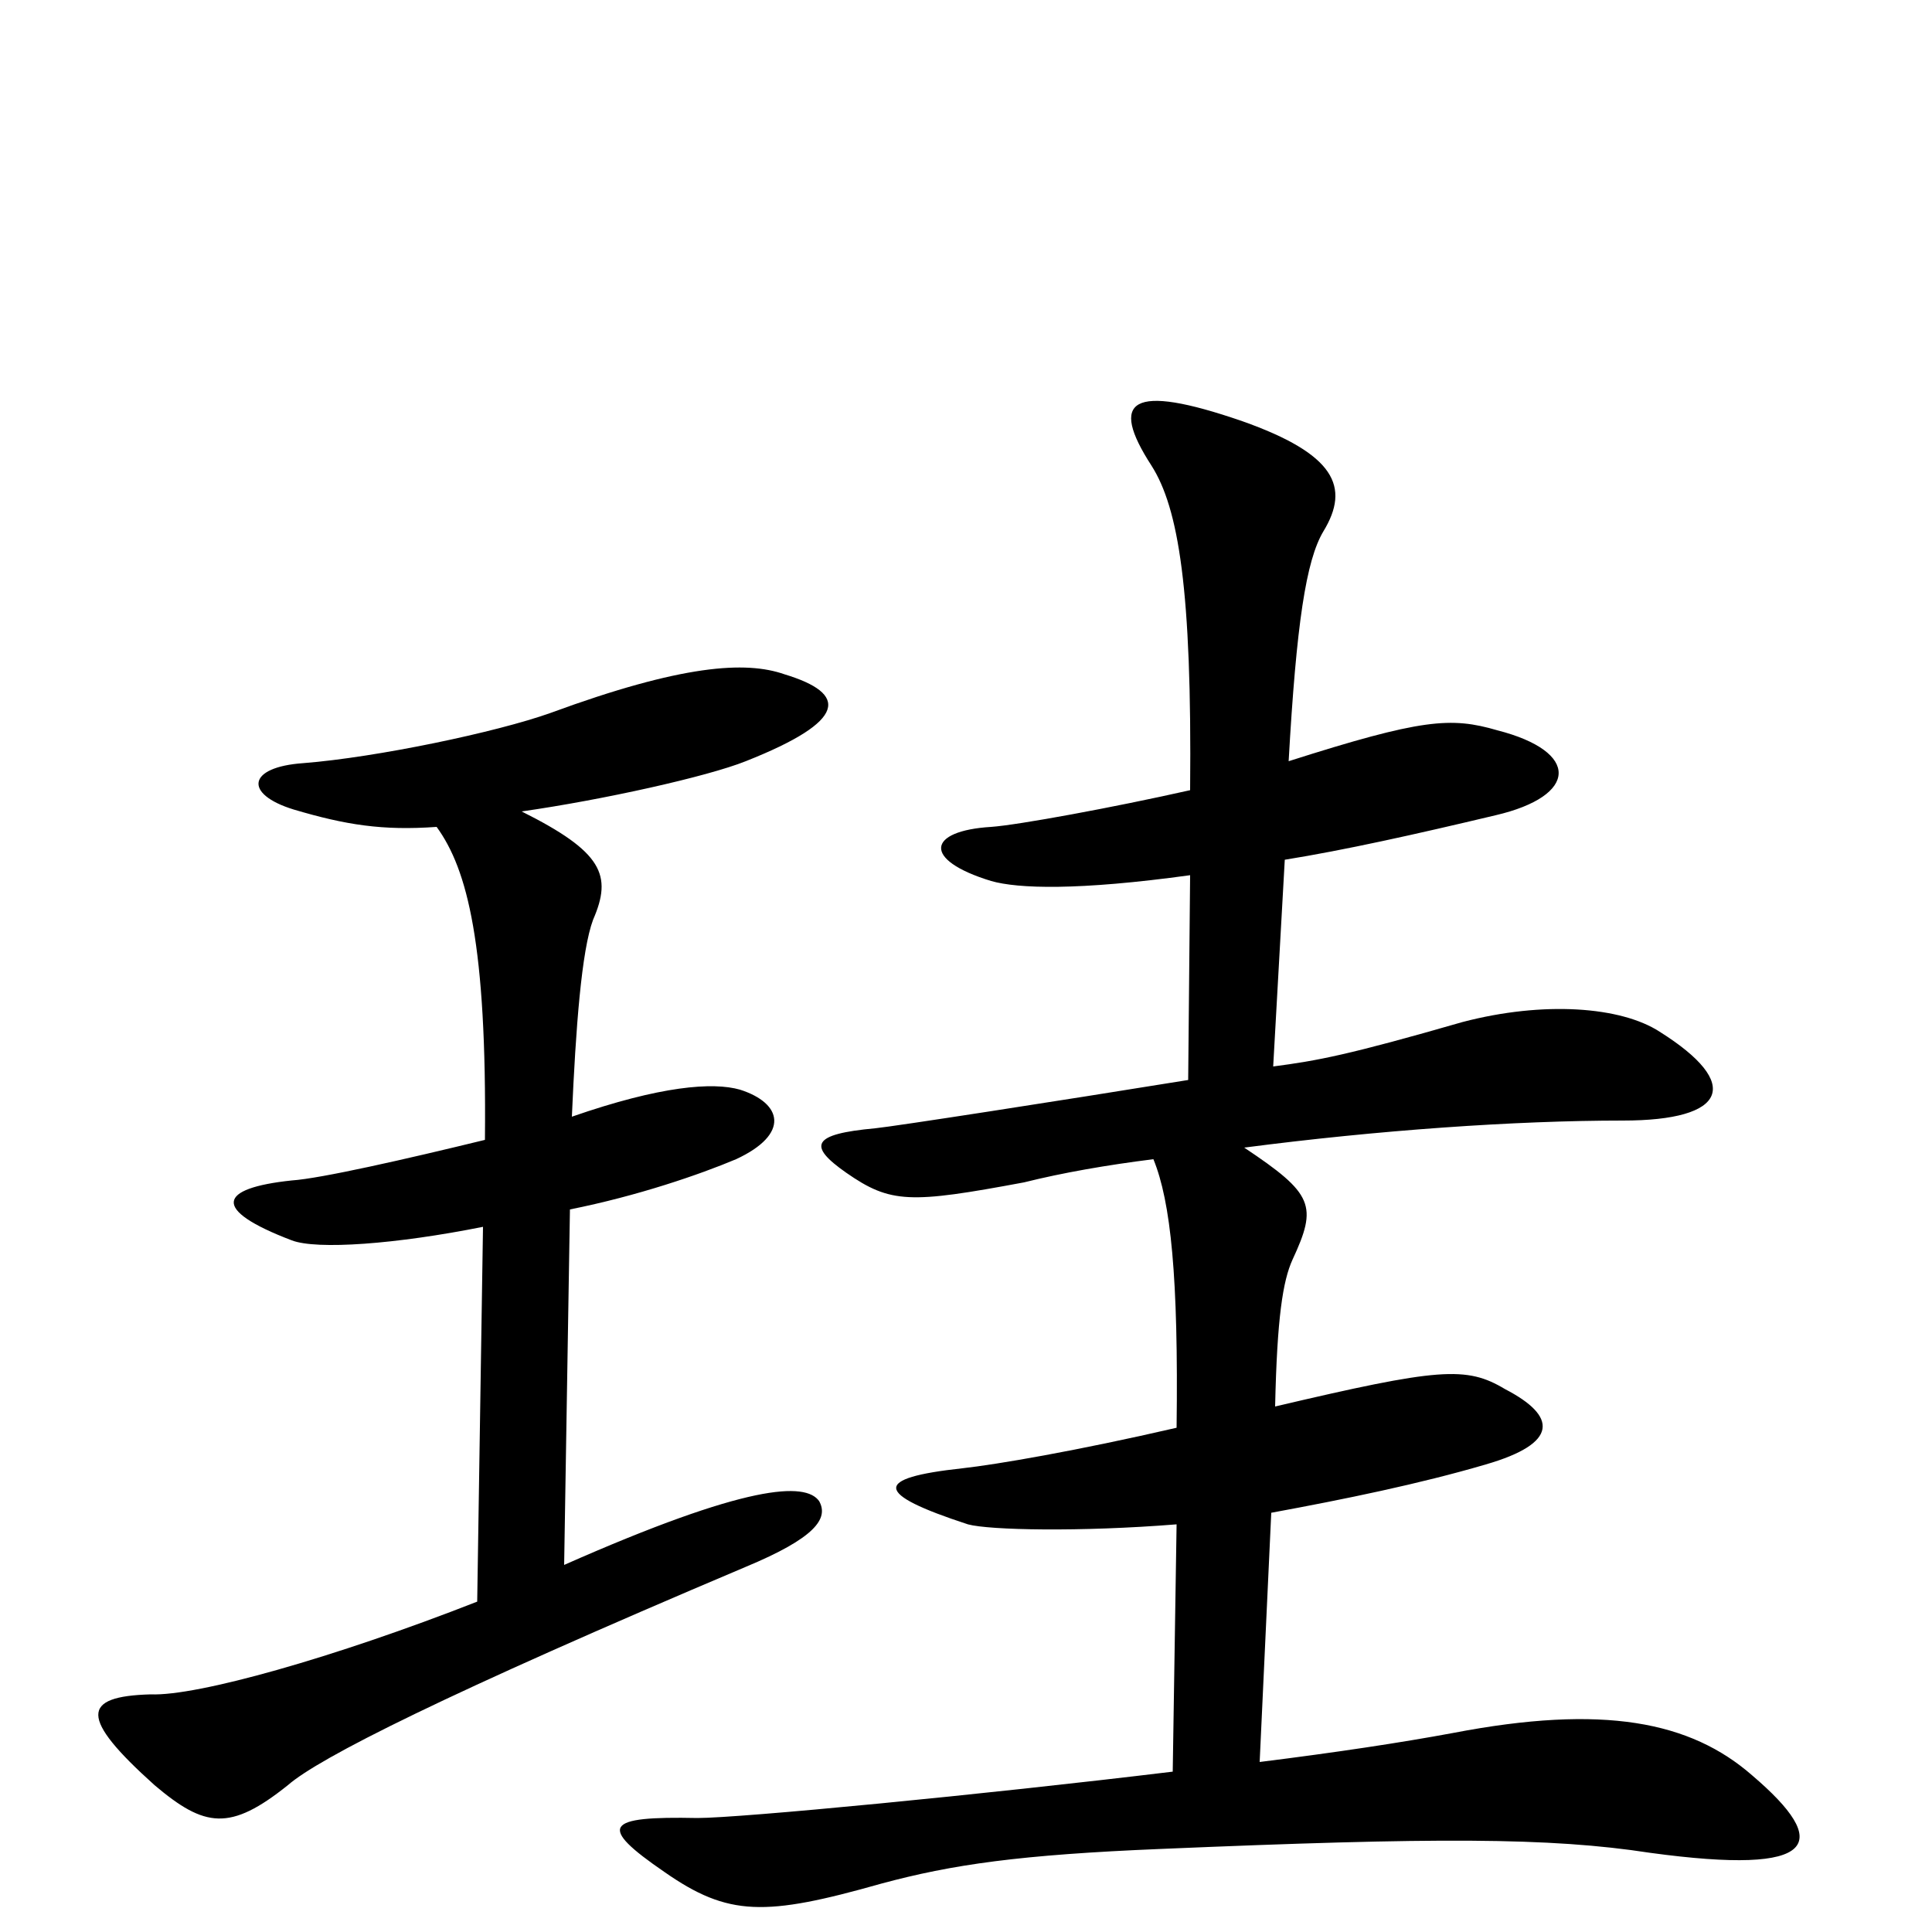 <svg xmlns="http://www.w3.org/2000/svg" viewBox="0 -1000 1000 1000">
	<path fill="#000000" d="M665 -555C696 -560 732 -568 774 -578C817 -588 818 -611 775 -622C751 -629 736 -628 667 -606C671 -677 676 -710 685 -725C699 -748 691 -765 643 -782C585 -802 574 -793 596 -759C610 -737 617 -695 616 -591C576 -582 527 -573 513 -572C480 -570 477 -555 513 -544C527 -540 558 -539 616 -547L615 -441C547 -430 463 -417 453 -416C420 -413 418 -407 438 -393C461 -377 471 -377 530 -388C550 -393 573 -397 597 -400C606 -378 610 -339 609 -261C557 -249 516 -242 498 -240C452 -235 452 -227 501 -211C512 -208 559 -207 609 -211L607 -83C508 -71 383 -59 361 -59C313 -60 309 -55 344 -31C377 -8 396 -8 456 -25C493 -35 528 -40 601 -43C743 -49 802 -49 854 -41C942 -29 948 -46 907 -81C875 -109 830 -118 752 -103C725 -98 692 -93 652 -88L658 -217C696 -224 735 -232 769 -242C807 -253 806 -267 779 -281C759 -293 745 -292 660 -272C661 -318 664 -337 669 -348C682 -376 680 -382 644 -406C713 -415 784 -420 840 -420C894 -420 902 -439 859 -466C839 -479 799 -482 757 -471C698 -454 682 -451 659 -448ZM226 -572C242 -550 252 -511 251 -410C210 -400 166 -390 151 -389C113 -385 109 -374 151 -358C164 -353 205 -356 250 -365L247 -171C173 -142 102 -122 78 -123C42 -122 41 -111 80 -76C106 -54 119 -52 149 -76C165 -90 230 -123 386 -189C422 -204 429 -214 424 -223C417 -233 387 -232 292 -190L295 -374C330 -381 362 -392 381 -400C409 -413 405 -429 383 -436C369 -440 342 -438 296 -422C298 -468 301 -508 307 -524C317 -547 312 -559 270 -580C312 -586 366 -598 386 -606C439 -627 439 -641 406 -651C386 -658 353 -656 285 -631C257 -621 195 -608 157 -605C128 -603 126 -589 152 -581C179 -573 198 -570 226 -572Z"/>
</svg>